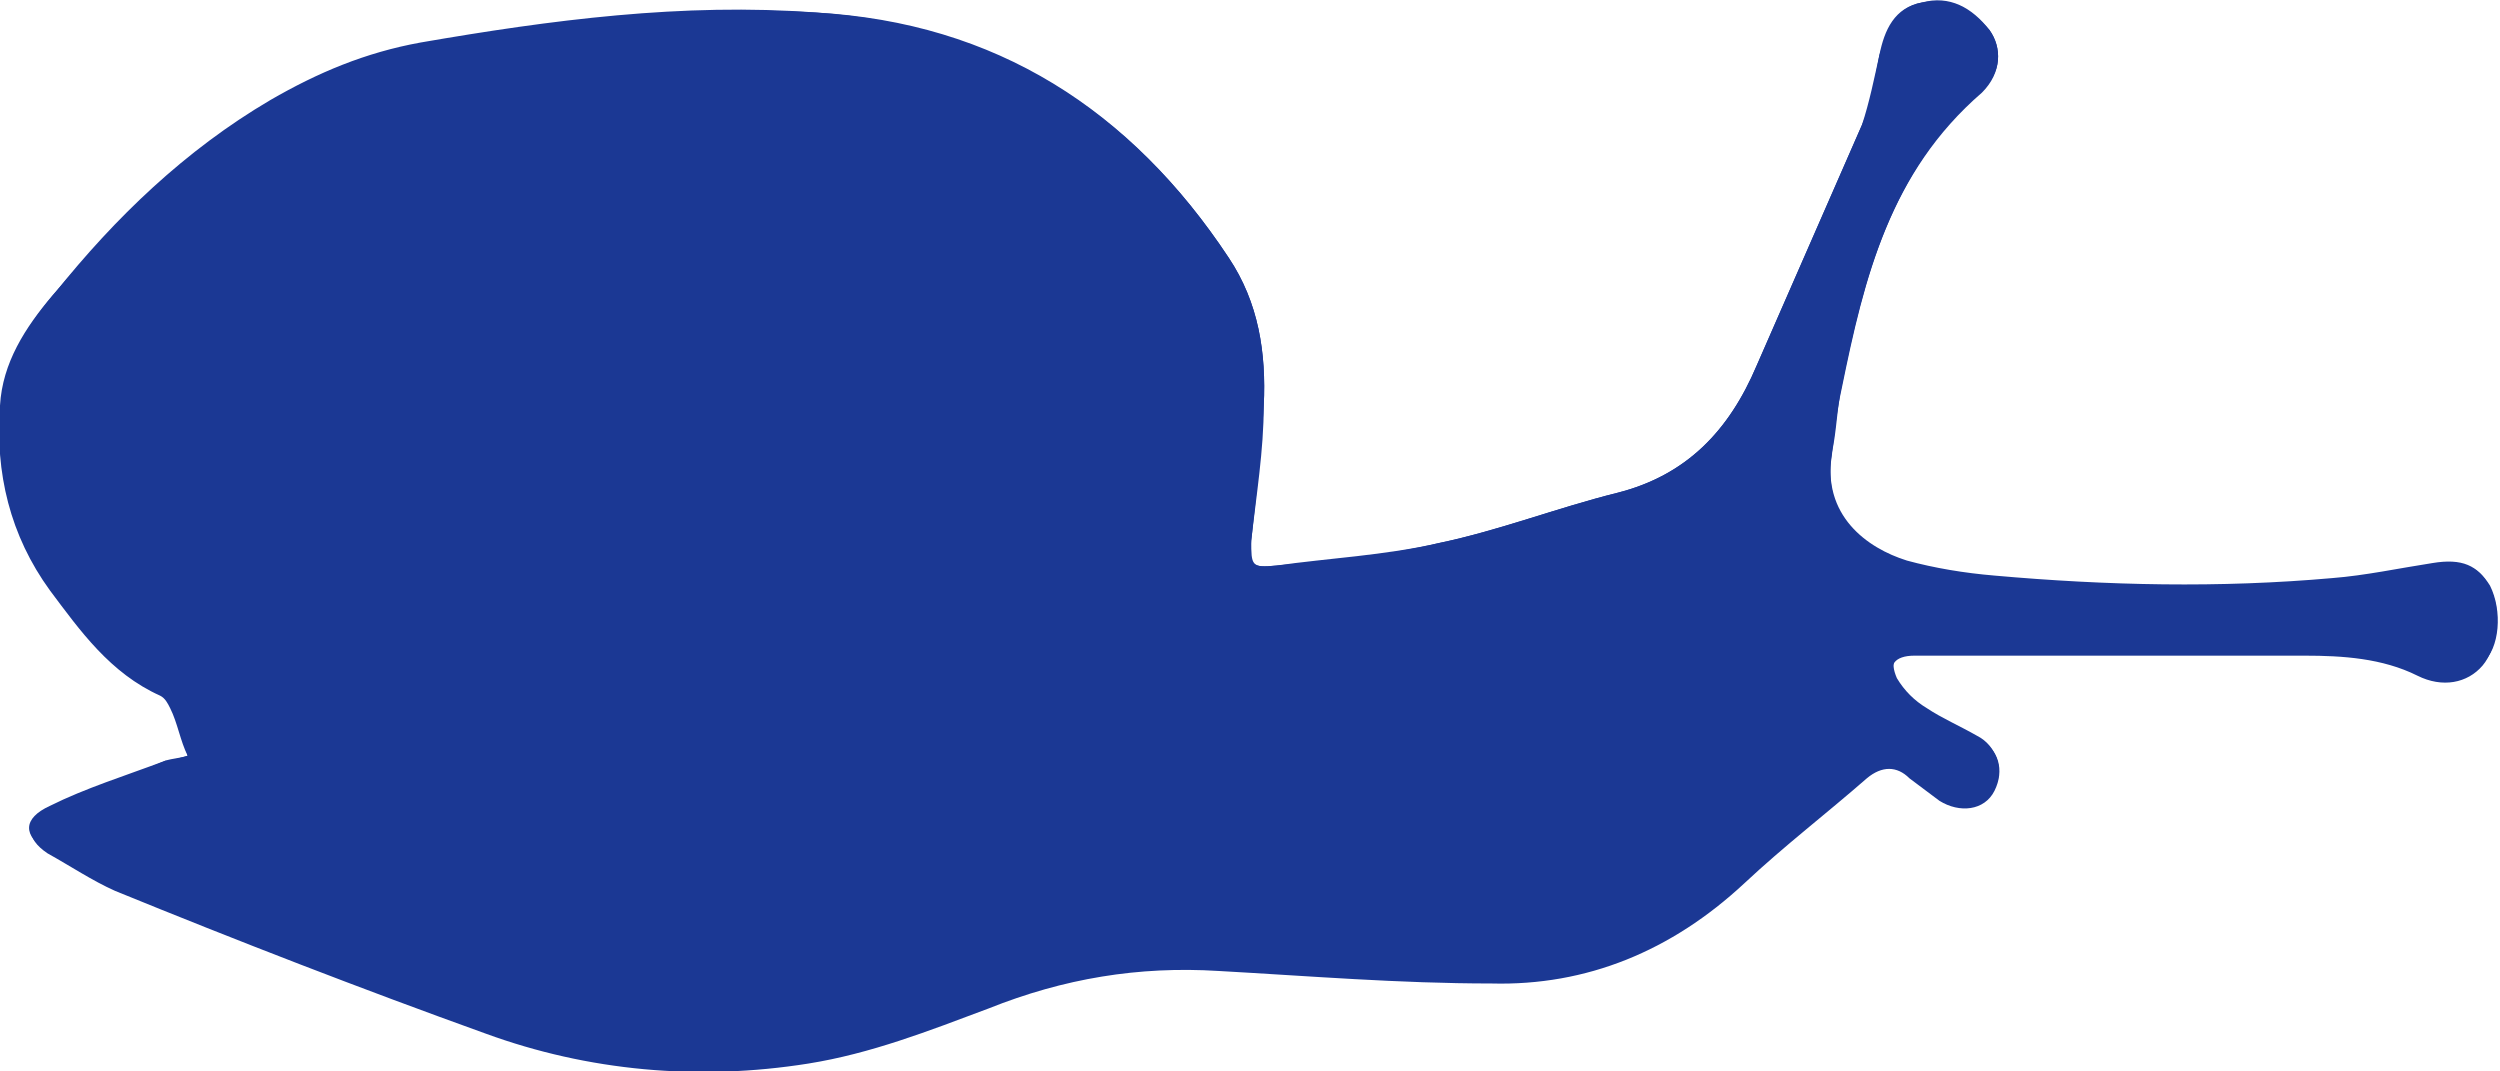 <?xml version="1.0" encoding="utf-8"?>
<!-- Generator: Adobe Illustrator 26.0.1, SVG Export Plug-In . SVG Version: 6.00 Build 0)  -->
<svg version="1.1" id="Layer_1" xmlns="http://www.w3.org/2000/svg" xmlns:xlink="http://www.w3.org/1999/xlink" x="0px" y="0px"
	 viewBox="0 0 99.9 42.8" style="enable-background:new 0 0 99.9 42.8;" xml:space="preserve">
<style type="text/css">
	.st0{fill:#1B3894;}
</style>
<g>
	<path class="st0" d="M7.5,30.2c-0.3,0.1-0.6,0.1-0.9,0.2C5,31.1,3.5,31.6,2,32.3c-1,0.5-1,1.2-0.1,1.8c0.9,0.5,1.8,1.1,2.7,1.5
		c4.9,2,9.8,3.9,14.8,5.7c4.1,1.5,8.5,1.9,12.9,1.2c2.5-0.4,4.8-1.3,7.2-2.2c3-1.2,6-1.7,9.2-1.5c3.6,0.2,7.2,0.5,10.9,0.5
		c3.8,0.1,7.2-1.3,10.1-4c1.6-1.5,3.3-2.8,4.9-4.2c0.6-0.5,1.2-0.5,1.7,0c0.4,0.3,0.8,0.6,1.2,0.9c0.8,0.5,1.8,0.4,2.2-0.4
		s0.2-1.7-0.7-2.1c-0.7-0.4-1.4-0.6-2-1.1c-0.5-0.3-0.9-0.8-1.2-1.2c-0.4-0.6-0.1-1,0.7-1c5.2,0,10.4,0,15.6,0
		c1.5,0,3.1,0.1,4.5,0.8c1,0.5,2,0.3,2.6-0.4c0.6-0.7,0.8-2.2,0.3-3.1c-0.4-0.9-1.1-1.1-2.3-0.9c-1.3,0.2-2.7,0.5-4,0.6
		c-4.5,0.4-9,0.3-13.5-0.1c-1.2-0.1-2.4-0.3-3.5-0.6c-1.6-0.5-3.4-1.8-3-4.3c0.1-0.9,0.2-1.8,0.4-2.7c0.9-4.4,1.9-8.6,5.6-11.8
		C80,2.9,80,1.9,79.5,1.2c-0.7-0.9-1.6-1.4-2.7-1.1c-1.1,0.2-1.4,1.2-1.7,2.1c-0.2,0.9-0.4,1.9-0.7,2.8c-1.4,3.2-2.8,6.4-4.2,9.6
		c-1.1,2.6-2.8,4.4-5.6,5.1c-2.4,0.6-4.7,1.5-7.1,2c-2.2,0.5-4.4,0.6-6.5,0.9c-1,0.1-1,0-1-1c0.2-1.8,0.4-3.6,0.5-5.4
		c0.1-2.1-0.2-4.1-1.4-5.9C45.2,4.4,39.8,1,32.6,0.5C27.3,0.2,22,0.8,16.8,1.8c-2.1,0.4-4.1,1.2-6,2.3c-3.4,2-6.1,4.7-8.7,7.7
		c-1.1,1.3-2,2.7-2.1,4.4c-0.2,2.7,0.4,5.2,2,7.4c1.2,1.6,2.4,3.3,4.4,4.2c0.2,0.1,0.3,0.3,0.4,0.5C7.1,28.9,7.2,29.6,7.5,30.2z"/>
	<path class="st0" d="M7.5,30.2c-0.2-0.7-0.4-1.3-0.6-2c-0.1-0.2-0.2-0.4-0.4-0.5c-2-0.9-3.2-2.6-4.4-4.2c-1.6-2.2-2.2-4.7-2-7.4
		c0.1-1.7,1-3.1,2.1-4.4C4.6,8.7,7.4,6,10.8,4c1.9-1.1,3.8-1.9,6-2.3C22,0.8,27.3,0.1,32.6,0.5c7.2,0.4,12.6,3.9,16.5,9.8
		c1.2,1.8,1.5,3.8,1.4,5.9c0,1.8-0.3,3.6-0.5,5.4c-0.1,1,0,1.1,1,1c2.2-0.2,4.4-0.4,6.5-0.9c2.4-0.5,4.7-1.4,7.1-2
		c2.8-0.7,4.5-2.5,5.6-5.1c1.4-3.2,2.8-6.4,4.2-9.6c0.4-0.9,0.5-1.8,0.7-2.8s0.6-1.9,1.7-2.1c1.2-0.2,2,0.3,2.7,1.1
		C80,1.9,80,2.9,79.2,3.6c-3.6,3.2-4.7,7.4-5.6,11.8c-0.2,0.9-0.2,1.8-0.4,2.7c-0.4,2.5,1.4,3.8,3,4.3c1.1,0.3,2.3,0.5,3.5,0.6
		c4.5,0.4,9,0.5,13.5,0.1c1.3-0.1,2.7-0.4,4-0.6c1.2-0.2,1.8,0.1,2.3,0.9c0.5,1,0.4,2.5-0.3,3.1c-0.6,0.7-1.7,0.9-2.6,0.4
		c-1.4-0.7-2.9-0.8-4.5-0.8c-5.2,0-10.4,0-15.6,0c-0.8,0-1,0.3-0.7,1c0.3,0.5,0.7,0.9,1.2,1.2c0.6,0.4,1.3,0.7,2,1.1
		c0.8,0.4,1.1,1.4,0.7,2.1c-0.5,0.7-1.5,0.9-2.2,0.4c-0.4-0.3-0.8-0.6-1.2-0.9c-0.6-0.4-1.1-0.5-1.7,0c-1.6,1.4-3.3,2.7-4.9,4.2
		c-2.9,2.7-6.3,4-10.1,4c-3.6-0.1-7.3-0.3-10.9-0.5c-3.2-0.2-6.2,0.3-9.2,1.5c-2.3,1-4.7,1.8-7.2,2.2c-4.5,0.7-8.8,0.3-12.9-1.2
		c-5-1.8-9.9-3.8-14.8-5.7c-1-0.4-1.8-0.9-2.7-1.5c-1-0.6-1-1.3,0.1-1.8c1.4-0.7,3-1.2,4.6-1.8C6.9,30.4,7.1,30.3,7.5,30.2z"/>
</g>
</svg>
